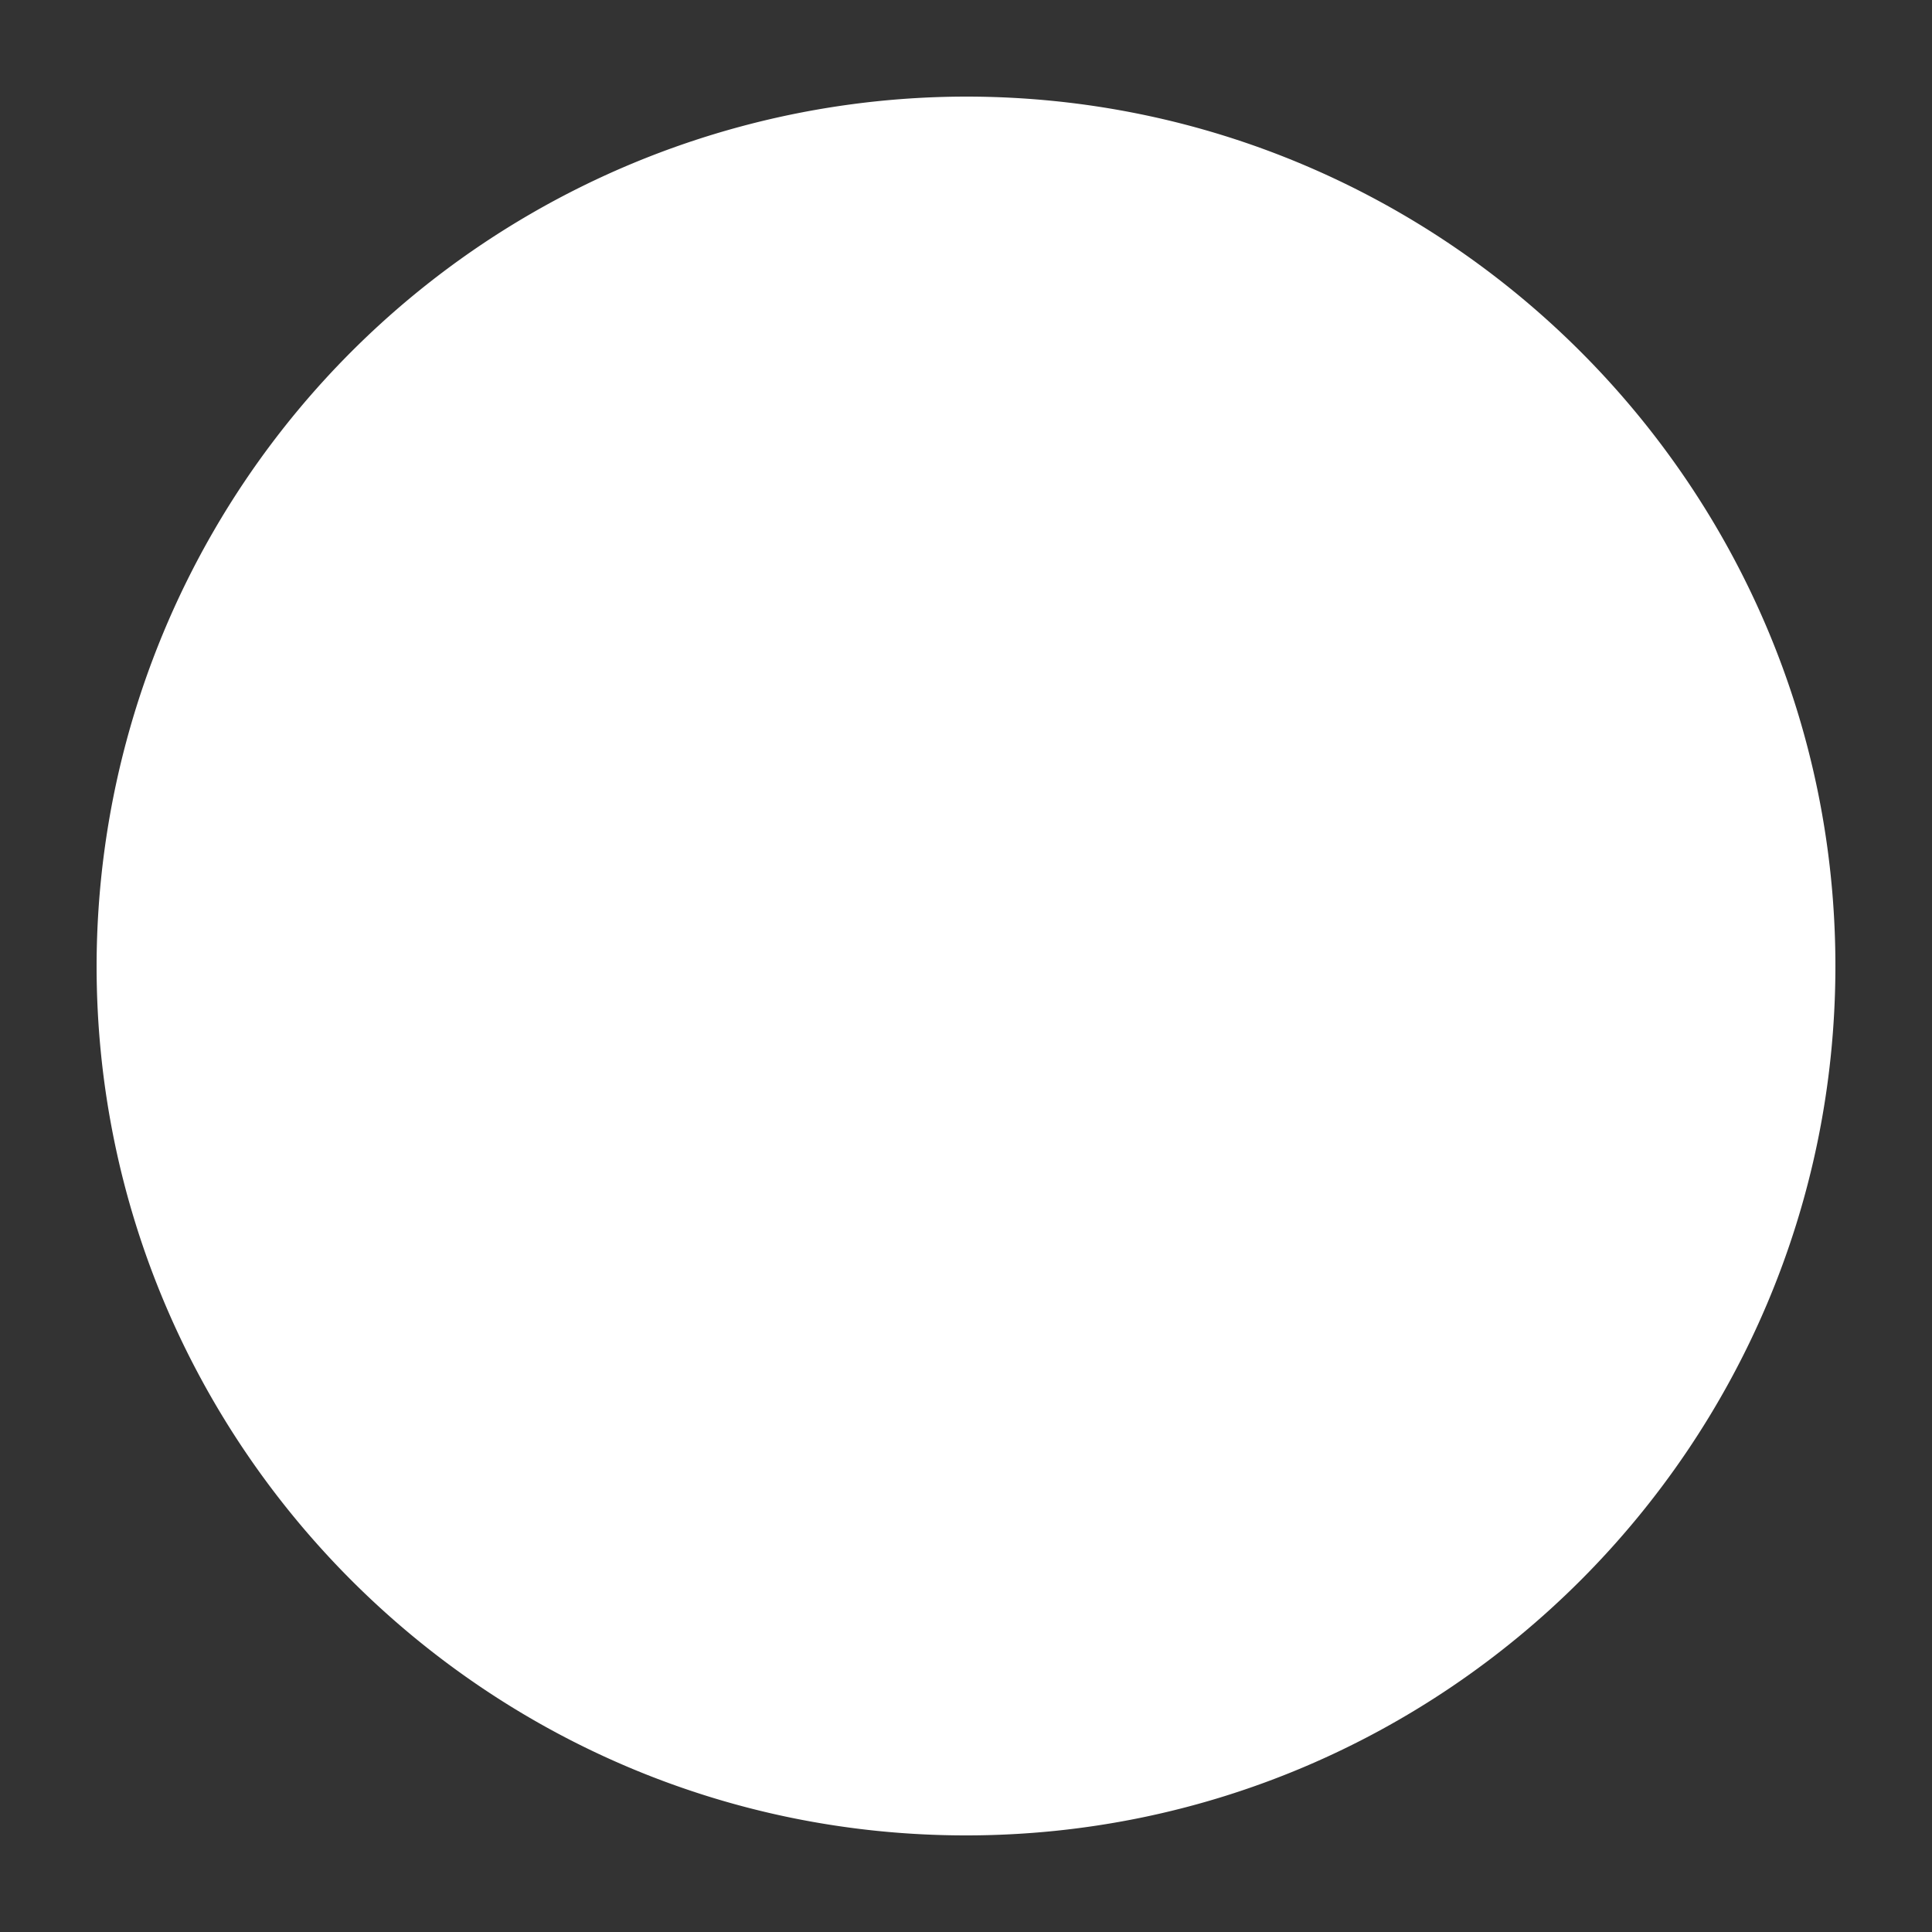 <svg width="8" height="8" fill="none" xmlns="http://www.w3.org/2000/svg"><rect width="100%" height="100%" fill="#333333" stroke="none"/><path d="M4 .4A3.604 3.604 0 00.4 4C.4 5.985 2.015 7.6 4 7.6S7.6 5.985 7.6 4 5.985.4 4 .4z" fill="#fff"/></svg>